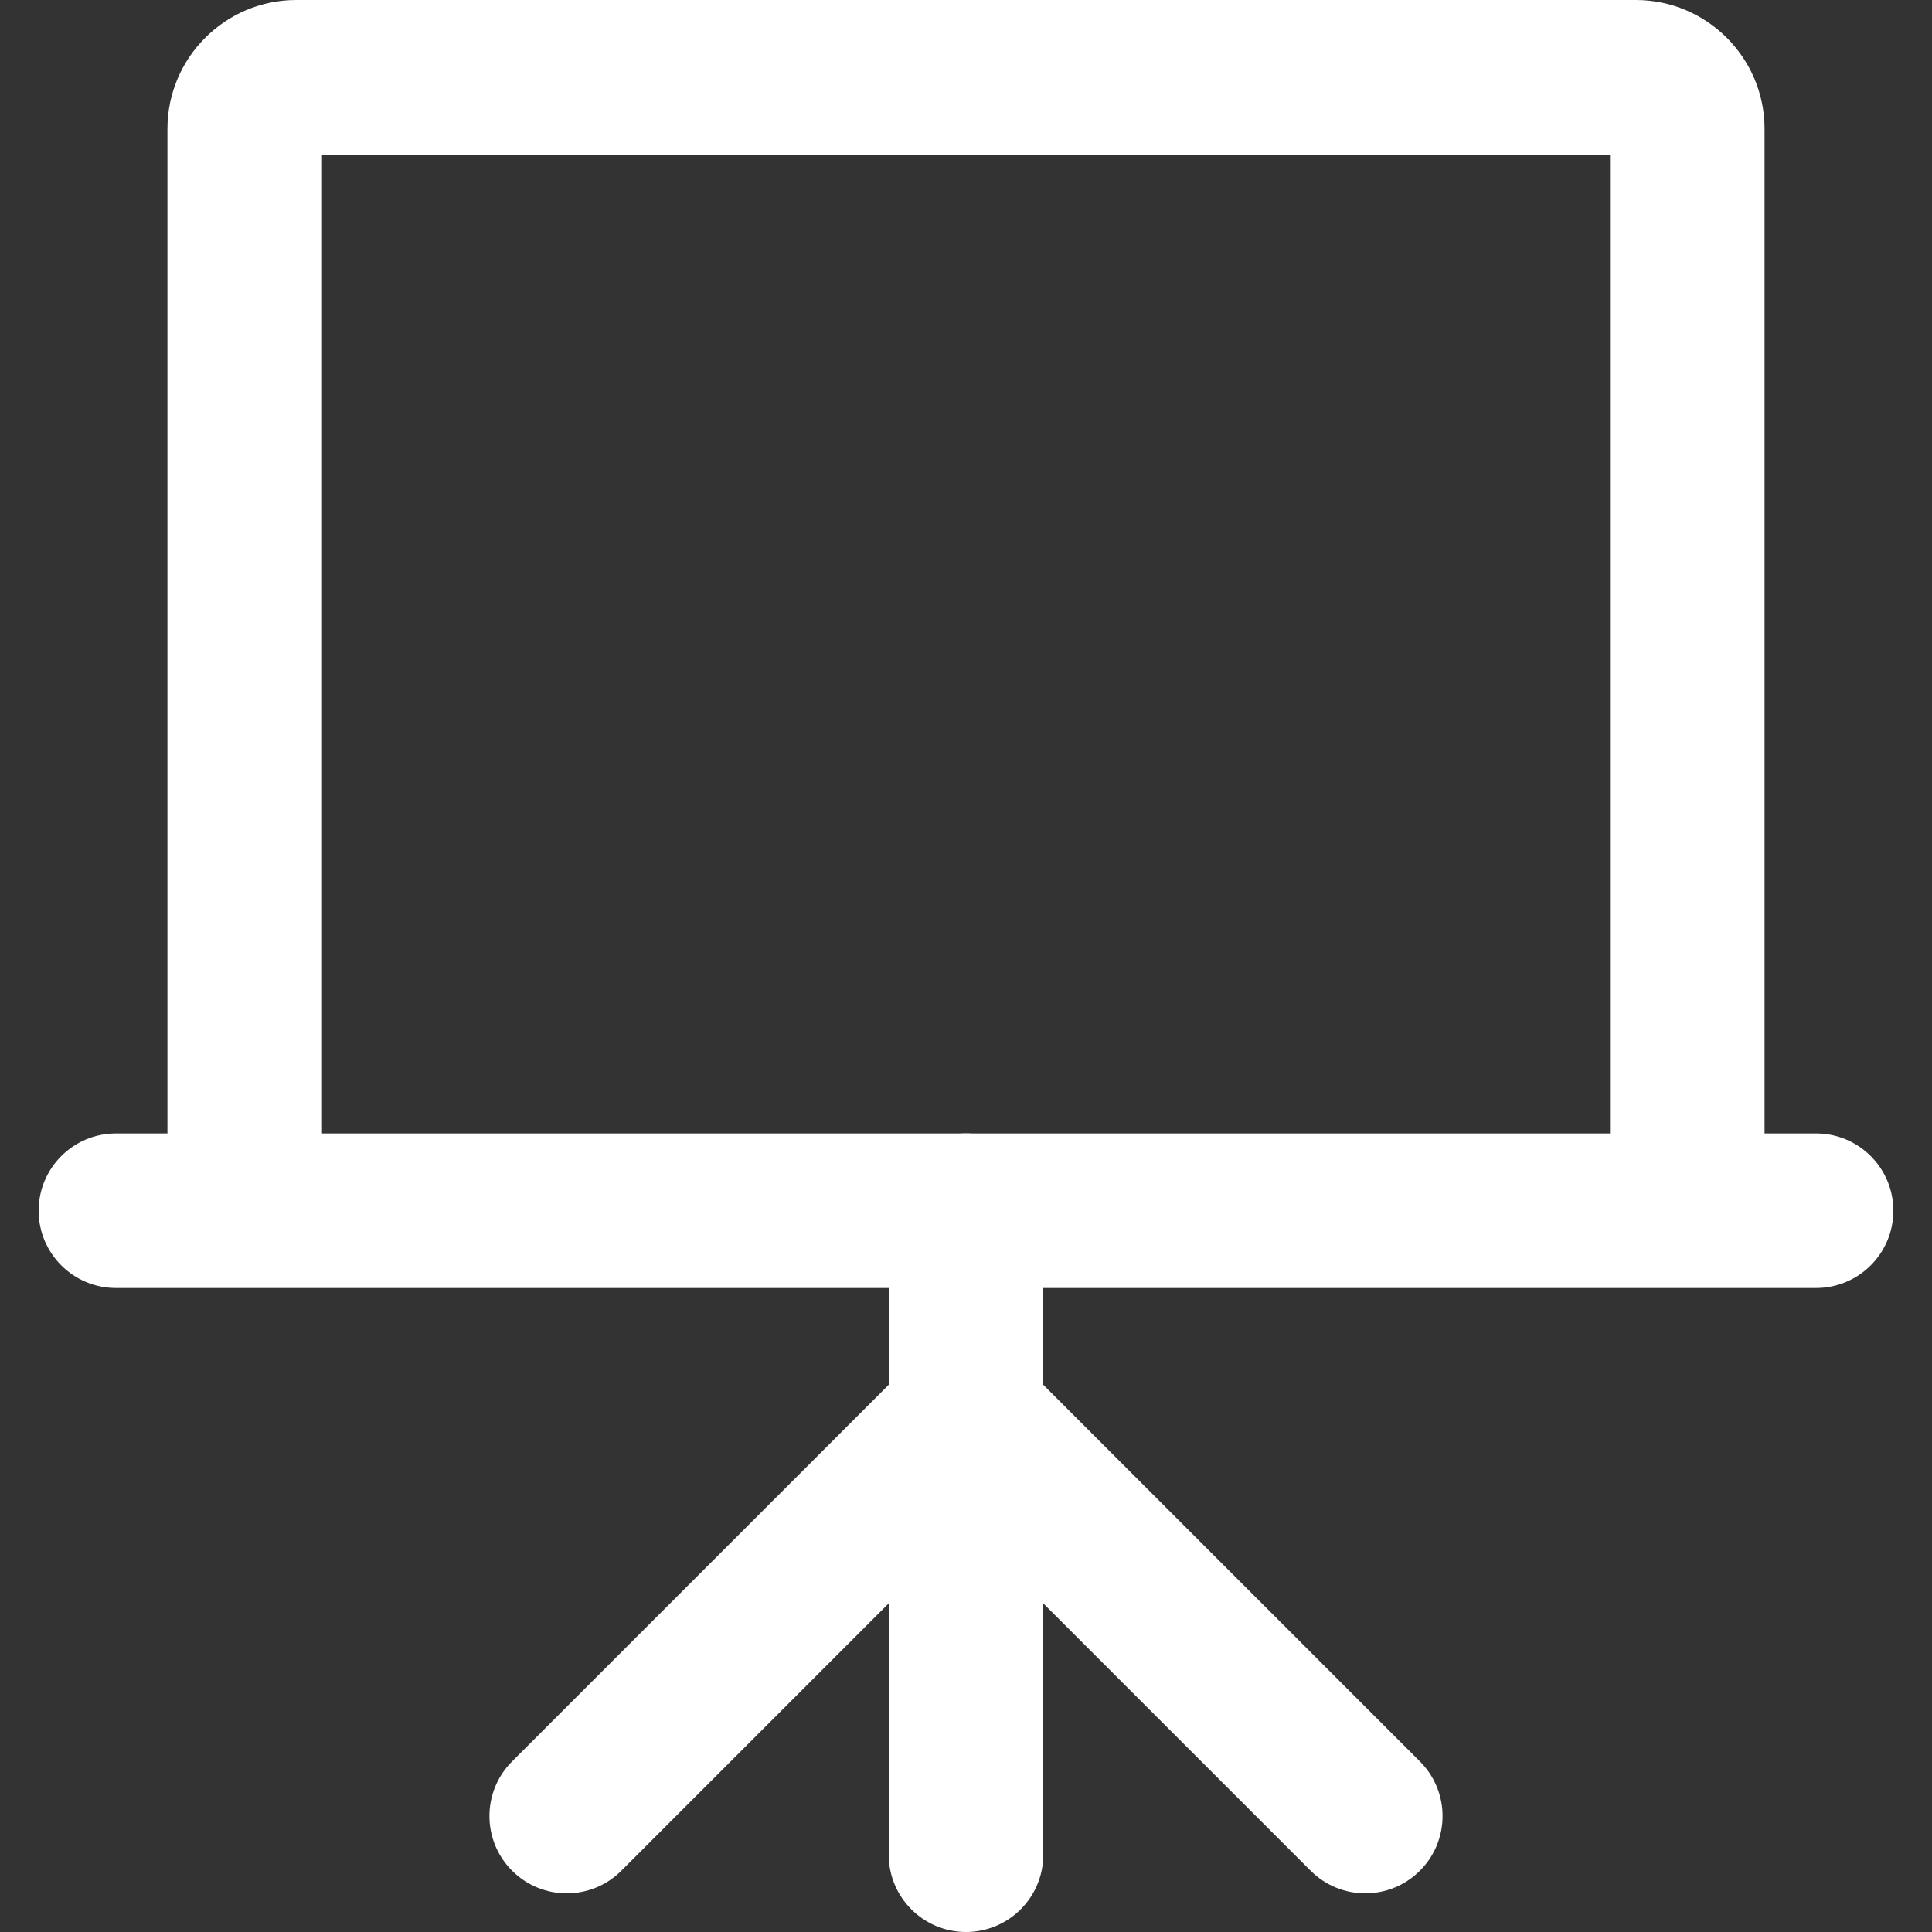<?xml version="1.0" encoding="iso-8859-1"?>
<!-- Generator: Adobe Illustrator 19.0.0, SVG Export Plug-In . SVG Version: 6.00 Build 0)  -->
<svg fill="white" version="1.1" id="Capa_1" xmlns="http://www.w3.org/2000/svg" xmlns:xlink="http://www.w3.org/1999/xlink" x="0px" y="0px"
	 viewBox="0 0 512 512" style="enable-background:new 0 0 512 512;" xml:space="preserve">
<rect x="0" y="0" width="512" height="512" fill="#333333" stroke="none"/>
<g>
	<g>
		<path d="M433.493,0H78.507C59.686,0,44.373,15.312,44.373,34.133v286.72h40.96V40.96h341.333v279.893h40.96V34.133
			C467.627,15.312,452.315,0,433.493,0z"/>
	</g>
</g>
<g>
	<g>
		<path d="M256,300.373c-11.312,0-20.48,9.168-20.48,20.48V491.52c0,11.312,9.168,20.48,20.48,20.48
			c11.312,0,20.48-9.168,20.48-20.48V320.853C276.48,309.542,267.312,300.373,256,300.373z"/>
	</g>
</g>
<g>
	<g>
		<path d="M376.293,466.801l-102.4-102.4c-8.001-8.001-20.965-8.001-28.959,0c-8.001,7.994-8.001,20.965,0,28.959l102.4,102.4
			c4,4,9.236,6.001,14.479,6.001c5.243,0,10.479-2,14.479-6.001C384.294,487.765,384.294,474.795,376.293,466.801z"/>
	</g>
</g>
<g>
	<g>
		<path d="M481.28,300.373H30.72c-11.312,0-20.48,9.168-20.48,20.48c0,11.312,9.168,20.48,20.48,20.48h450.56
			c11.312,0,20.48-9.168,20.48-20.48C501.76,309.542,492.592,300.373,481.28,300.373z"/>
	</g>
</g>
<g>
	<g>
		<path d="M267.066,364.401c-8.001-8.001-20.965-8.001-28.959,0l-102.4,102.4c-8.001,7.994-8.001,20.965,0,28.959
			c3.994,4,9.236,6.001,14.479,6.001c5.243,0,10.486-2,14.479-6.001l102.4-102.4C275.067,385.365,275.067,372.395,267.066,364.401z"
			/>
	</g>
</g>
<g>
</g>
<g>
</g>
<g>
</g>
<g>
</g>
<g>
</g>
<g>
</g>
<g>
</g>
<g>
</g>
<g>
</g>
<g>
</g>
<g>
</g>
<g>
</g>
<g>
</g>
<g>
</g>
<g>
</g>
</svg>

